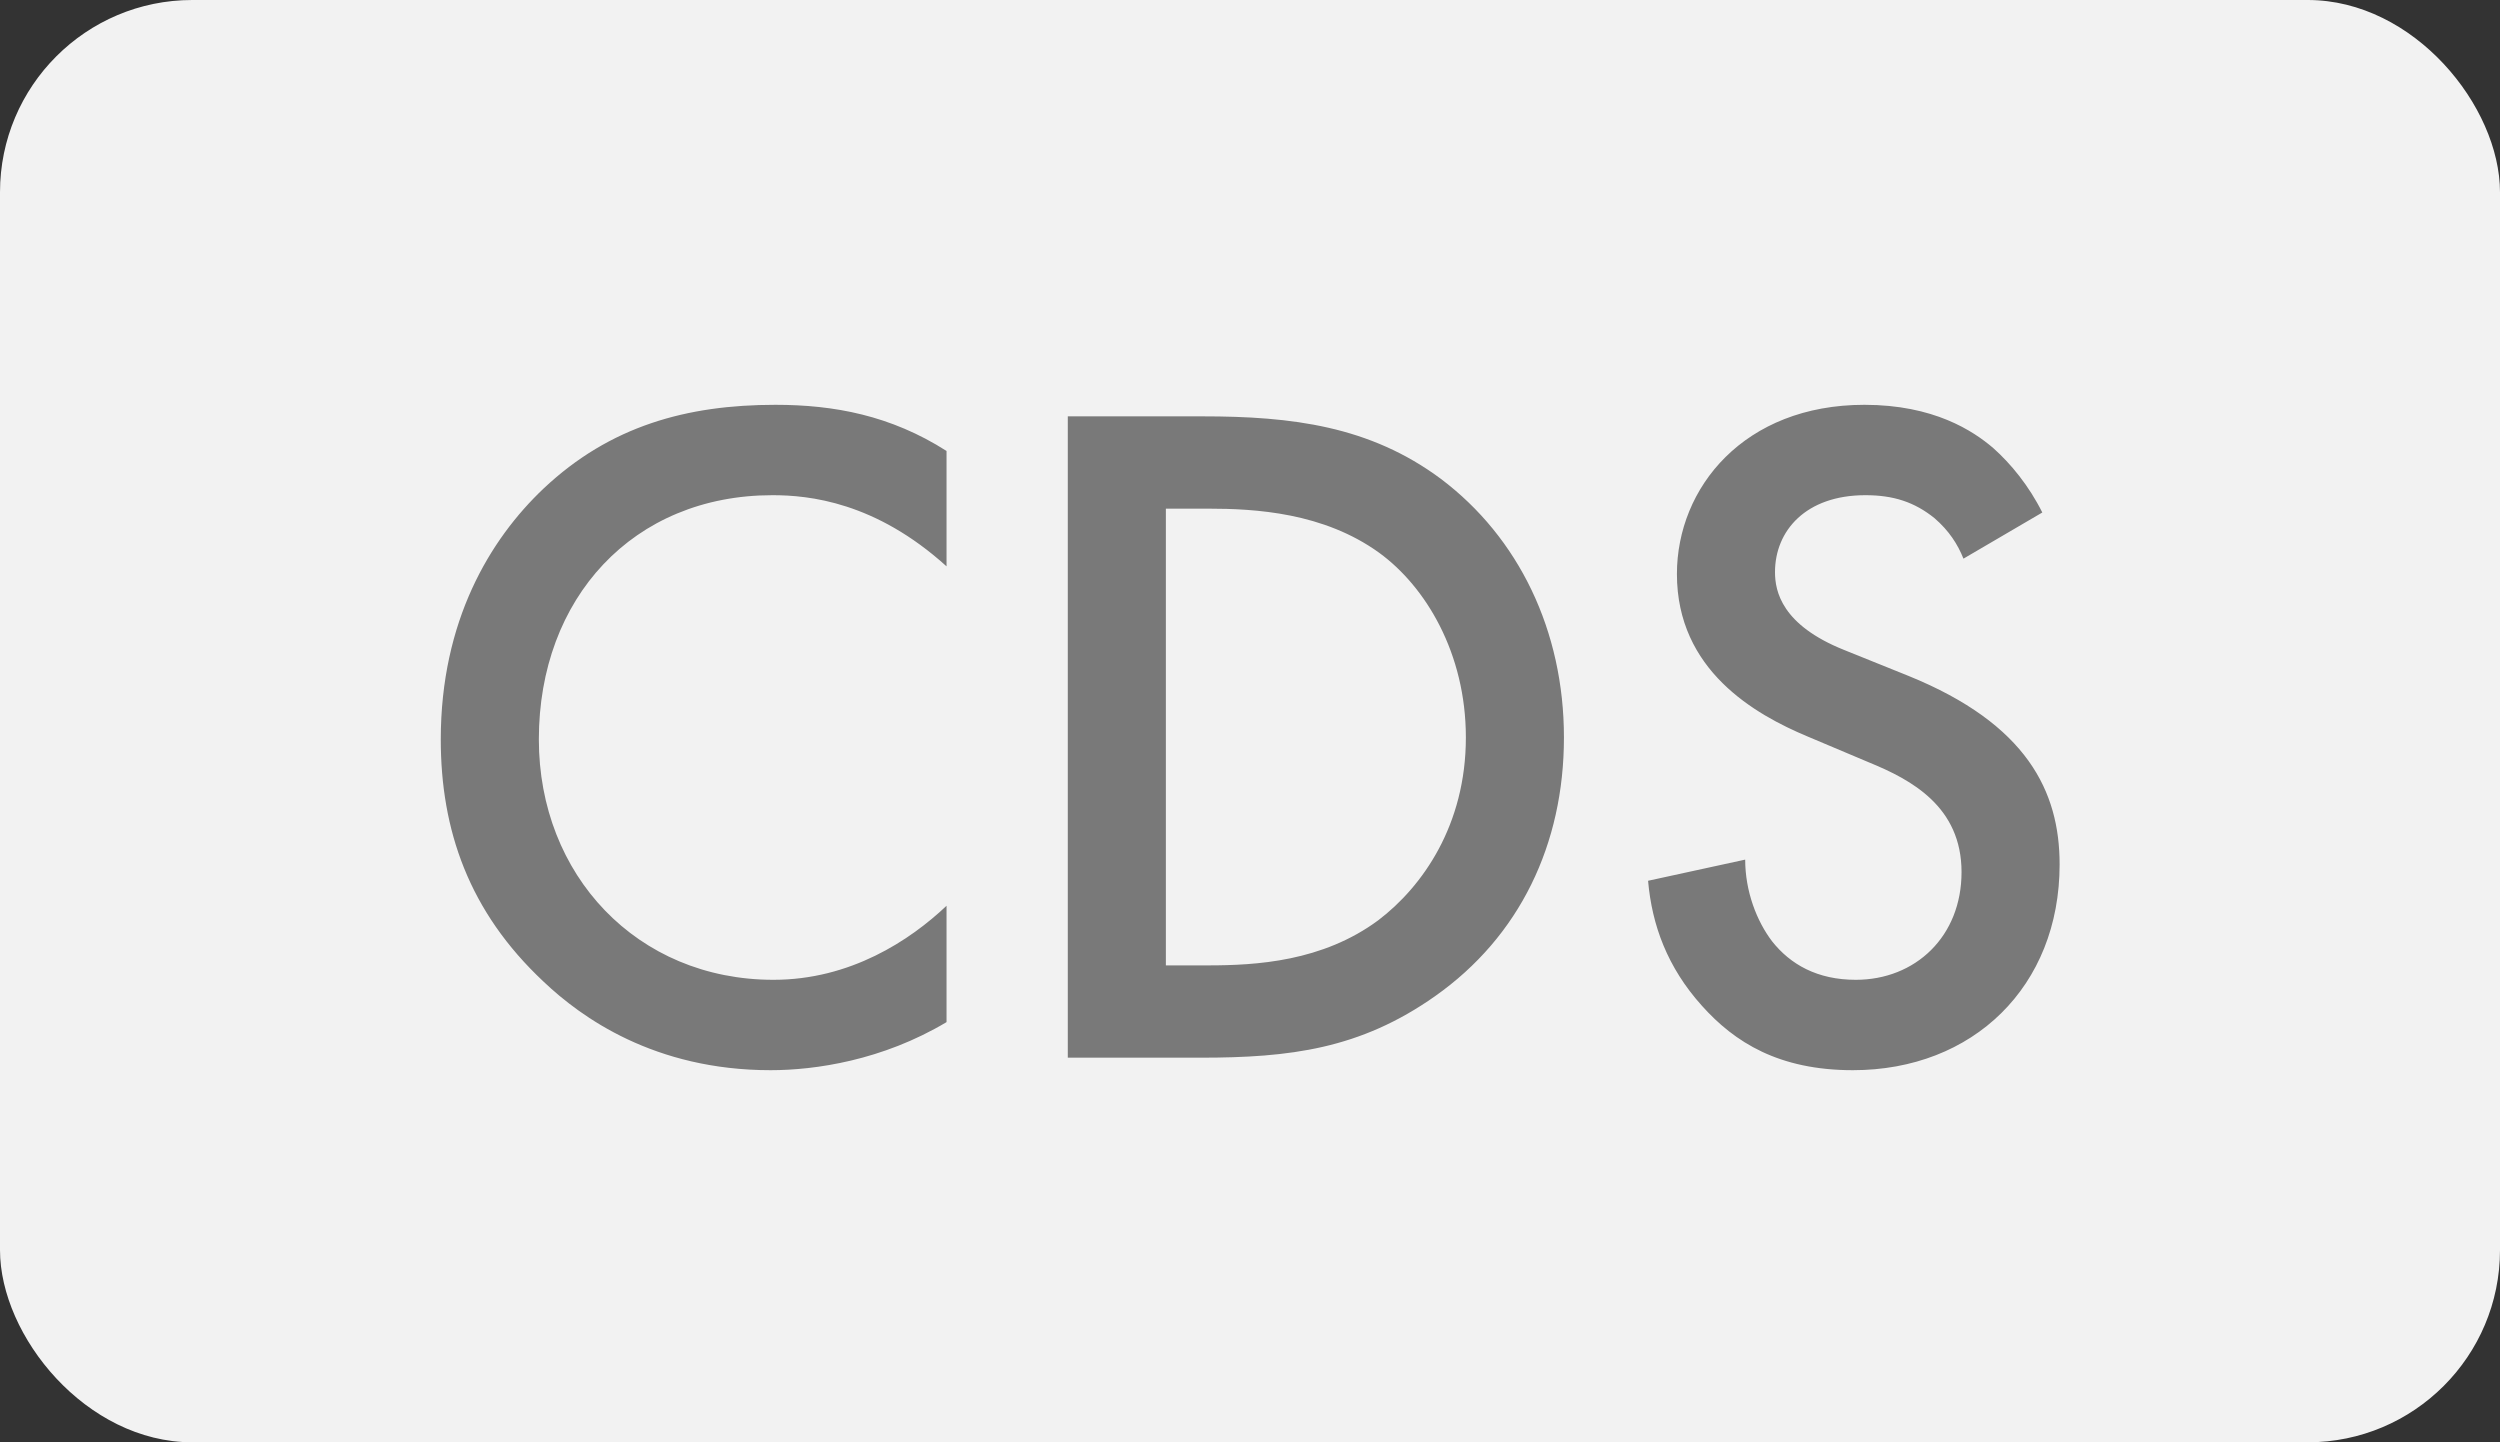 <svg width="26" height="15" viewBox="0 0 26 15" fill="none" xmlns="http://www.w3.org/2000/svg">
<rect x="0" y="0" width="26" height="15" fill="#333333" stroke="none"/>
<rect width="26" height="15" rx="2" fill="#F2F2F2"/>
<path d="M9.844 4.69C9.264 4.32 8.674 4.21 8.064 4.21C7.144 4.21 6.344 4.43 5.654 5.08C5.094 5.61 4.584 6.46 4.584 7.69C4.584 8.63 4.874 9.48 5.654 10.21C6.044 10.58 6.804 11.13 8.014 11.13C8.474 11.13 9.174 11.03 9.844 10.63V9.42C9.464 9.78 8.844 10.19 8.044 10.19C6.624 10.19 5.604 9.1 5.604 7.69C5.604 6.22 6.584 5.15 8.034 5.15C8.414 5.15 9.104 5.22 9.844 5.89V4.69ZM11.105 4.33V11H12.485C13.415 11 14.145 10.91 14.925 10.36C15.805 9.74 16.265 8.78 16.265 7.67C16.265 6.56 15.795 5.59 14.985 4.98C14.245 4.43 13.435 4.33 12.505 4.33H11.105ZM12.125 5.29H12.565C13.055 5.29 13.765 5.33 14.345 5.75C14.825 6.1 15.245 6.79 15.245 7.67C15.245 8.58 14.795 9.22 14.335 9.57C13.755 10 13.065 10.04 12.565 10.04H12.125V5.29ZM21.24 5.33C21.1 5.05 20.91 4.82 20.73 4.66C20.52 4.48 20.11 4.21 19.39 4.21C18.14 4.21 17.44 5.07 17.44 5.97C17.44 6.97 18.25 7.43 18.8 7.66L19.44 7.93C19.88 8.11 20.4 8.39 20.4 9.07C20.4 9.74 19.92 10.19 19.3 10.19C18.9 10.19 18.62 10.03 18.43 9.79C18.27 9.58 18.15 9.27 18.15 8.94L17.14 9.16C17.18 9.62 17.34 10.06 17.7 10.46C18.04 10.84 18.5 11.13 19.27 11.13C20.52 11.13 21.42 10.26 21.42 8.99C21.42 8.23 21.08 7.53 19.85 7.03L19.18 6.76C18.53 6.5 18.46 6.15 18.46 5.95C18.46 5.52 18.78 5.15 19.4 5.15C19.69 5.15 19.91 5.22 20.12 5.39C20.27 5.52 20.36 5.66 20.42 5.81L21.24 5.33Z" fill="#797979"/>
</svg>

